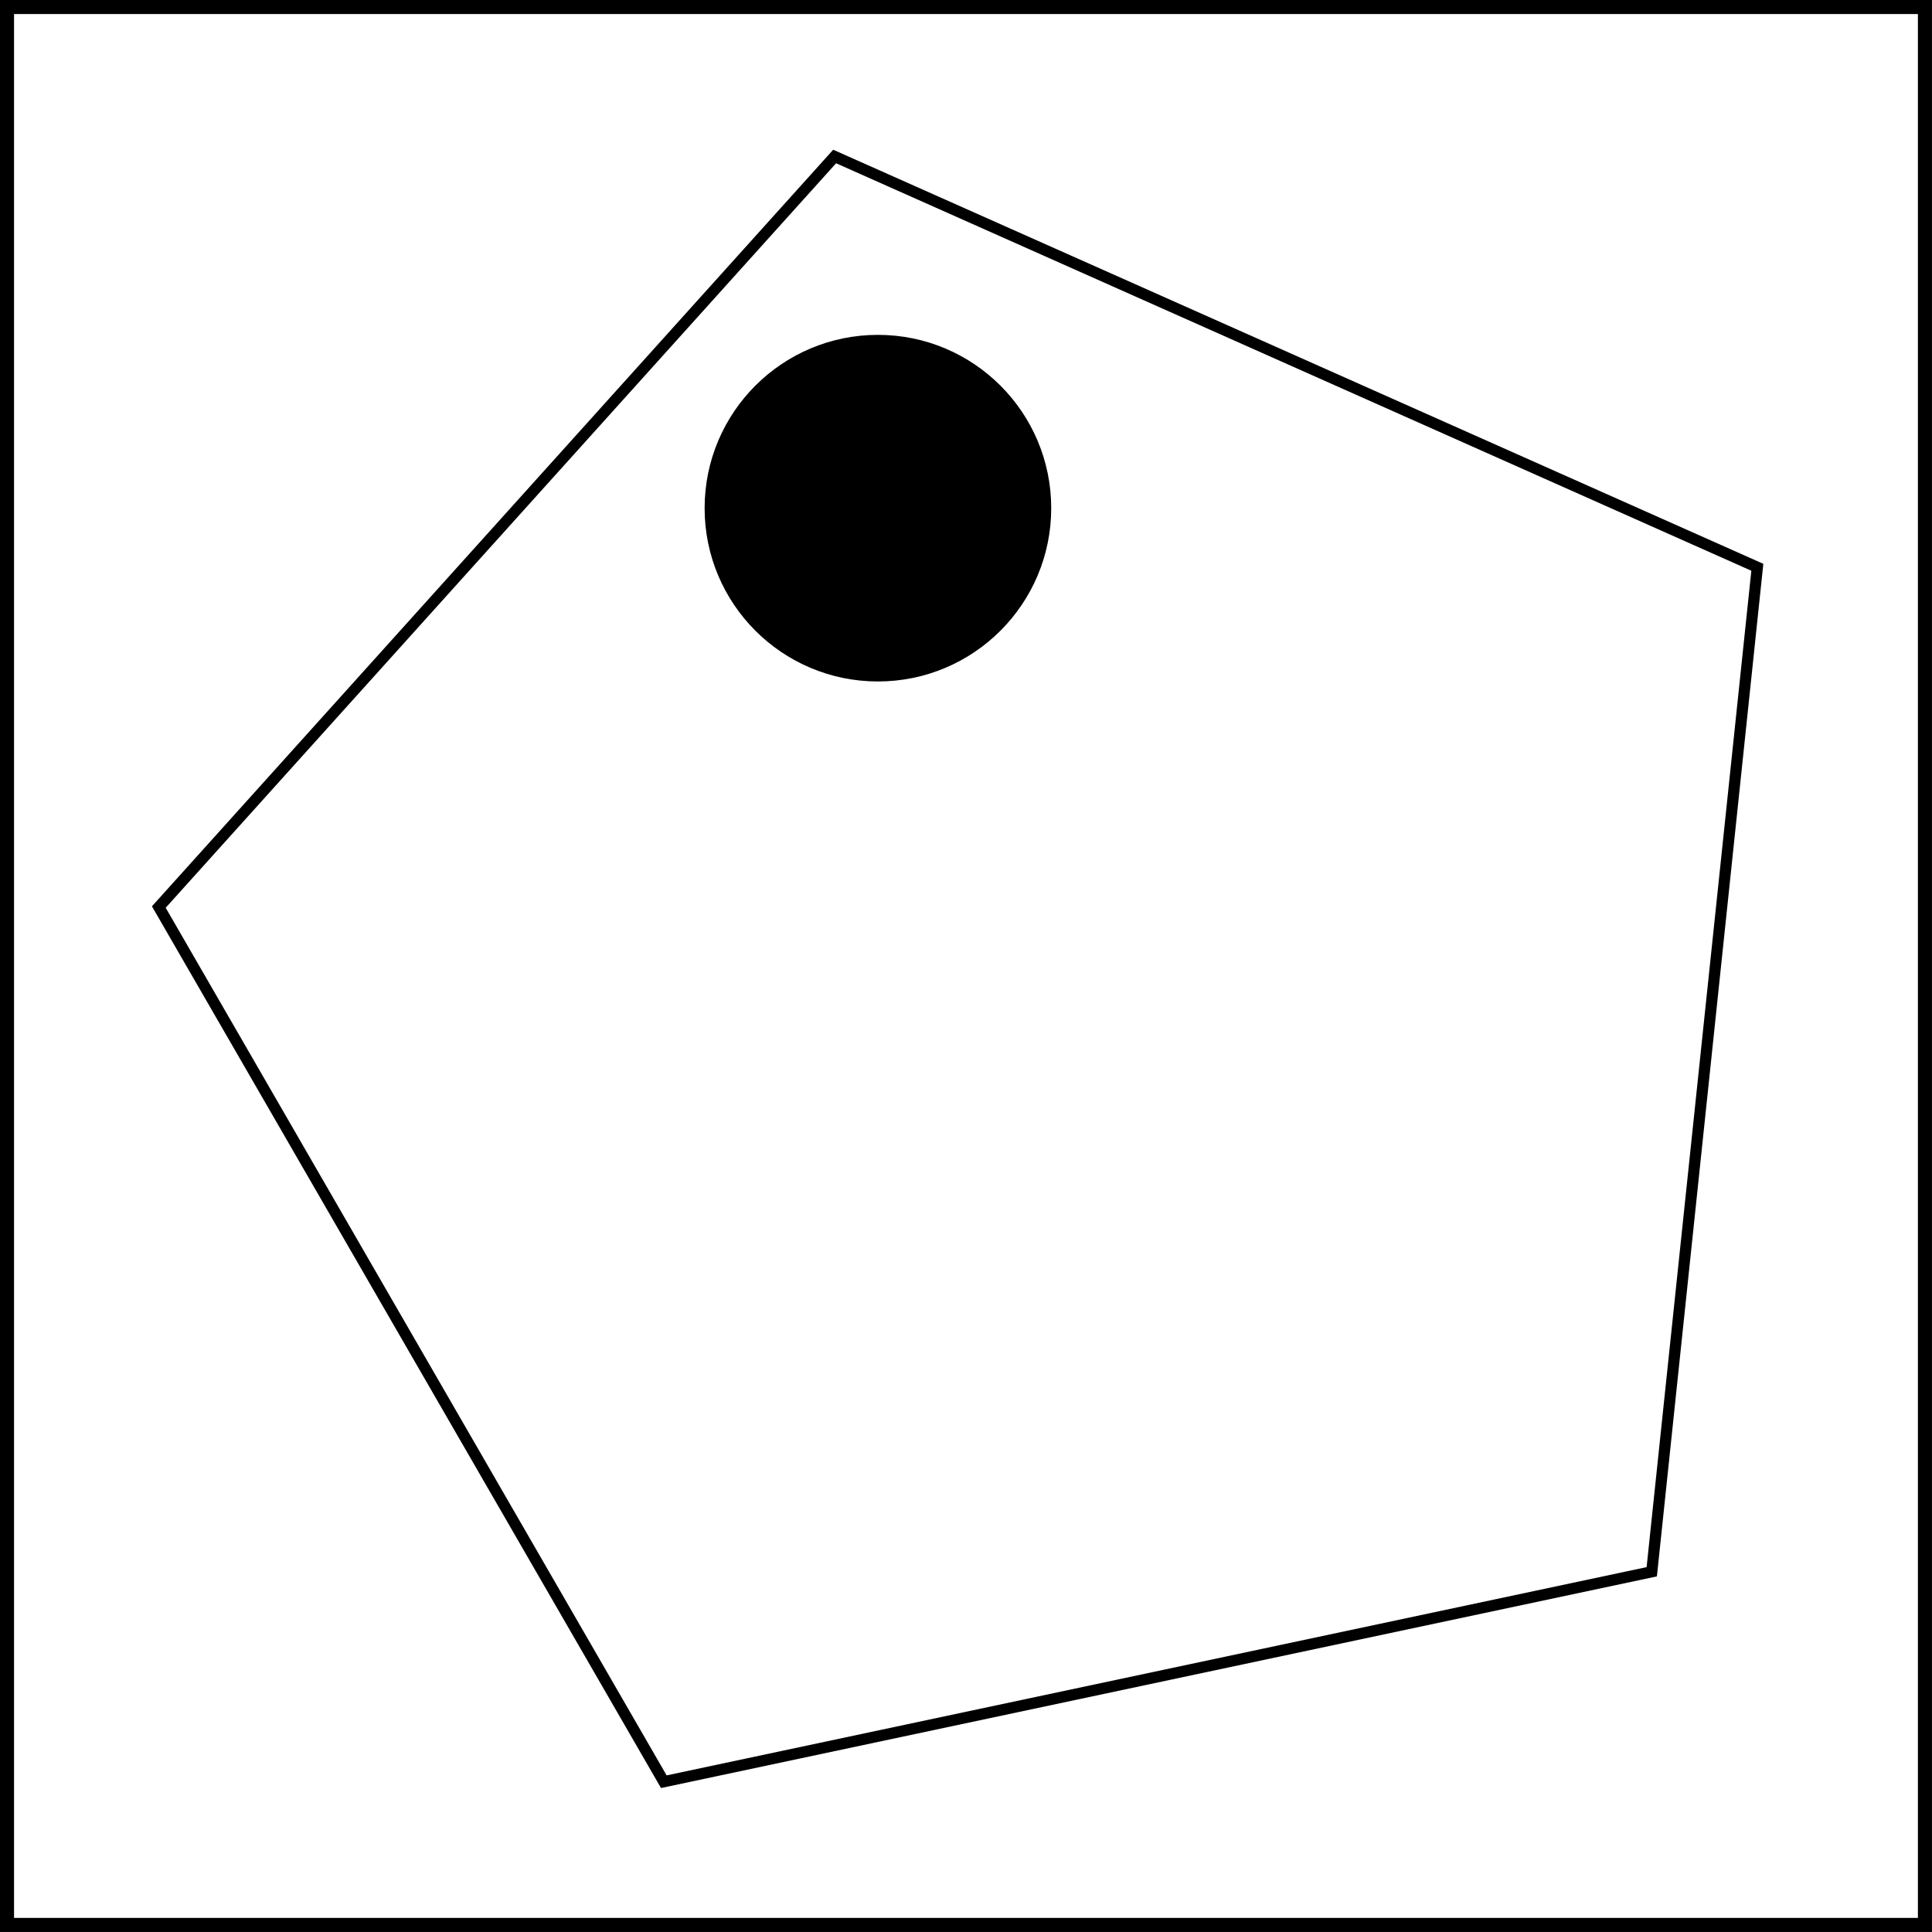 <?xml version="1.0" encoding="UTF-8" standalone="no"?>
<!-- Created with Inkscape (http://www.inkscape.org/) -->

<svg
   width="36.388mm"
   height="36.388mm"
   viewBox="0 0 36.388 36.388"
   version="1.1"
   id="svg5"
   inkscape:version="1.2.2 (b0a8486, 2022-12-01)"
   sodipodi:docname="drawing.svg"
   xmlns:inkscape="http://www.inkscape.org/namespaces/inkscape"
   xmlns:sodipodi="http://sodipodi.sourceforge.net/DTD/sodipodi-0.dtd"
   xmlns="http://www.w3.org/2000/svg"
   xmlns:svg="http://www.w3.org/2000/svg">
  <sodipodi:namedview
     id="namedview7"
     pagecolor="#ffffff"
     bordercolor="#000000"
     borderopacity="0.25"
     inkscape:showpageshadow="2"
     inkscape:pageopacity="0.0"
     inkscape:pagecheckerboard="0"
     inkscape:deskcolor="#d1d1d1"
     inkscape:document-units="mm"
     showgrid="false"
     inkscape:zoom="2.114039"
     inkscape:cx="410.11543"
     inkscape:cy="192.04944"
     inkscape:current-layer="layer1" />
  <defs
     id="defs2" />
  <g
     inkscape:label="Layer 1"
     inkscape:groupmode="layer"
     id="layer1"
     transform="translate(-89.592,-87.296)">
    <g
       id="g2537-1-9"
       transform="translate(62.214,71.274)">
      <rect
         style="fill:none;stroke:#000000;stroke-width:0.265"
         id="rect894-2-3"
         width="36.123"
         height="36.123"
         x="27.51"
         y="16.154" />
      <path
         sodipodi:type="star"
         style="fill:none;stroke:#000000;stroke-width:0.265"
         id="path2439-7-6"
         inkscape:flatsided="true"
         sodipodi:sides="5"
         sodipodi:cx="34.025532"
         sodipodi:cy="44.961109"
         sodipodi:r1="20.328594"
         sodipodi:r2="10.164298"
         sodipodi:arg1="-0.52359878"
         sodipodi:arg2="0.10471976"
         inkscape:rounded="0"
         inkscape:randomized="0"
         d="M 51.631,34.797 49.133,58.564 25.757,63.532 13.808,42.836 29.799,25.077 Z"
         inkscape:transform-center-x="1.0391923"
         inkscape:transform-center-y="-0.52245869"
         transform="matrix(0.796,0,0,0.796,19.378,-0.992)" />
      <circle
         style="fill:#000000;fill-opacity:1;stroke:#000000;stroke-width:0.308"
         id="path2493-0-0"
         cx="43.913"
         cy="25.593"
         r="3.11" />
    </g>
  </g>
</svg>

